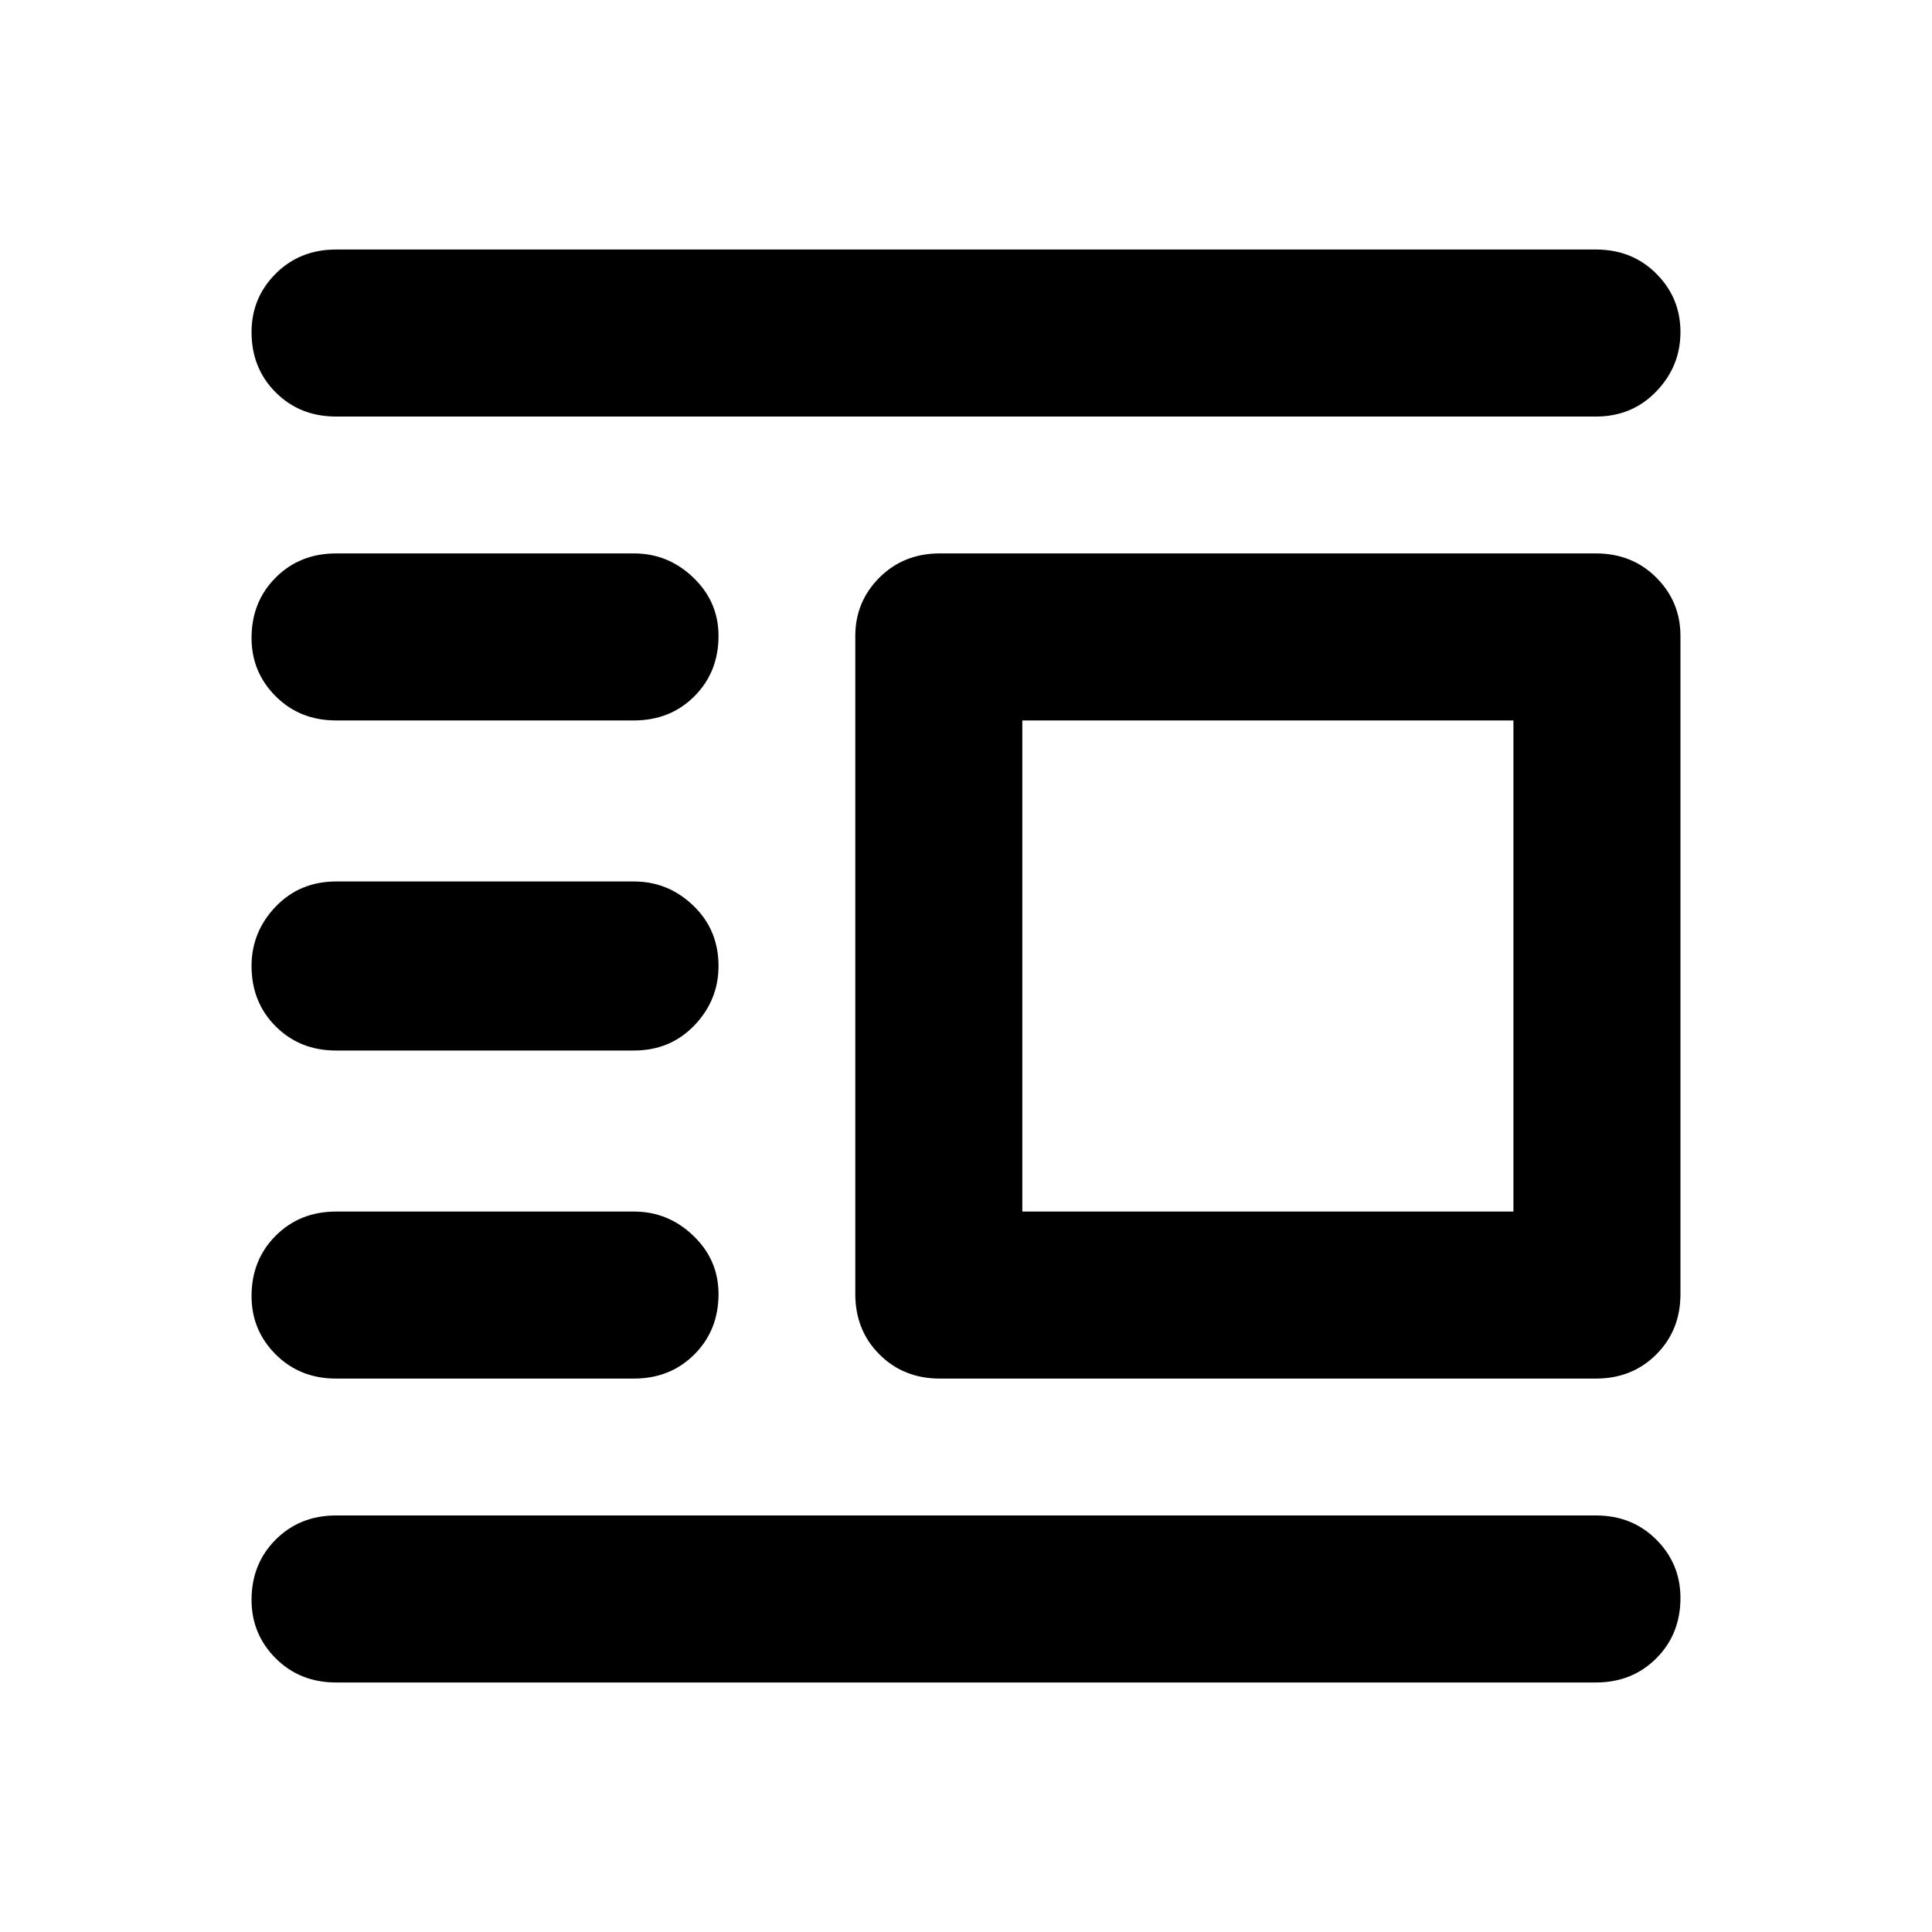 <svg xmlns="http://www.w3.org/2000/svg" height="20" width="20"><path d="M3.479 17.417q-.375 0-.625-.25t-.25-.605q0-.374.25-.624t.625-.25h13.042q.375 0 .625.25t.25.604q0 .375-.25.625t-.625.25Zm0-3.146q-.375 0-.625-.25t-.25-.604q0-.375.25-.625t.625-.25h3.083q.355 0 .615.25.261.25.261.604 0 .375-.25.625t-.626.25Zm0-3.396q-.375 0-.625-.25T2.604 10q0-.354.25-.615.25-.26.625-.26h3.083q.355 0 .615.25.261.25.261.625 0 .354-.25.615-.25.26-.626.26Zm0-3.417q-.375 0-.625-.25t-.25-.604q0-.375.25-.625t.625-.25h3.083q.355 0 .615.25.261.25.261.604 0 .375-.25.625t-.626.25Zm0-3.146q-.375 0-.625-.25t-.25-.624q0-.355.25-.605t.625-.25h13.042q.375 0 .625.25t.25.605q0 .354-.25.614t-.625.26Zm6.25 9.959q-.375 0-.625-.25t-.25-.625V6.583q0-.354.25-.604t.625-.25h6.792q.375 0 .625.25t.25.604v6.813q0 .375-.25.625t-.625.25Zm.854-1.729h5.084V7.458h-5.084Z"/></svg>